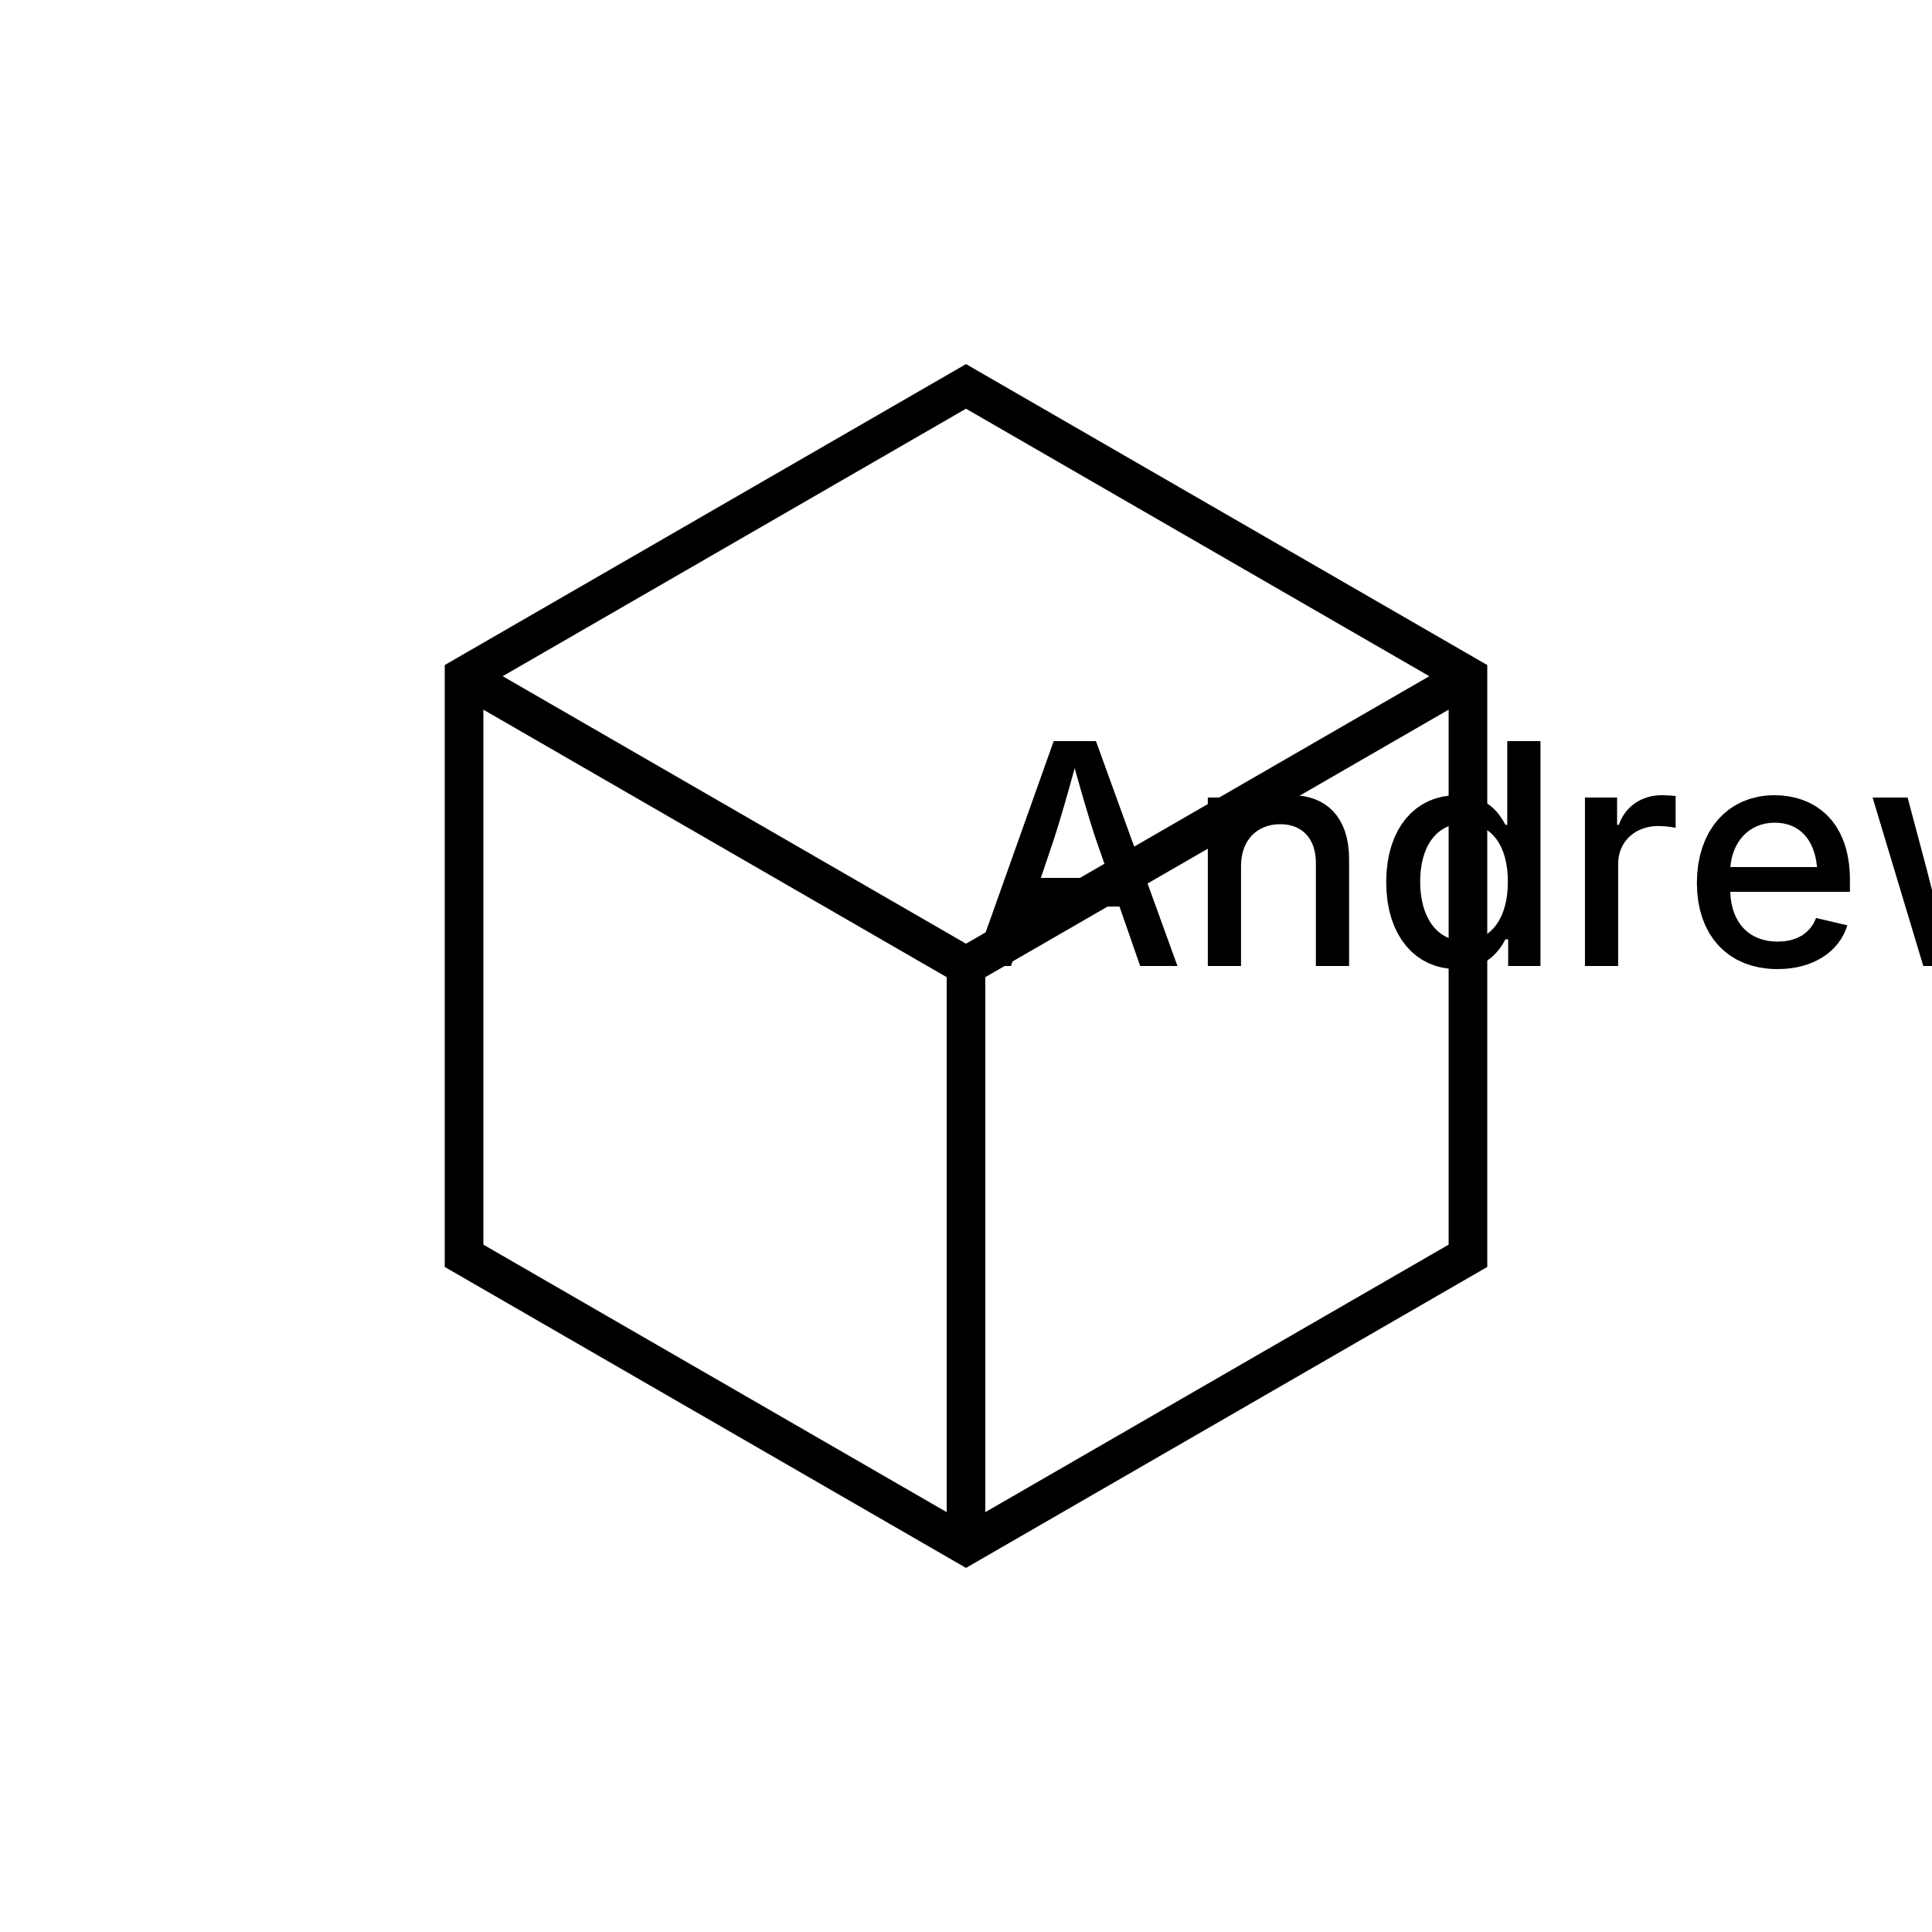 <?xml version="1.0" encoding="UTF-8"?>
<!DOCTYPE svg>
<svg data-animation-duration="2s" preserveAspectRatio="xMidYMid meet" version="1.1" viewBox="-50 -50 100 100" xmlns:xlink="http://www.w3.org/1999/xlink" xmlns="http://www.w3.org/2000/svg"><style>/* <![CDATA[ */ @keyframes svg-10-b-line-group-anim{0%{transform:translate(0,-60%)}to{transform:translate(0,-56%)}}.svg-10-b-polyline{fill:none}.svg-10-b-line,.svg-10-b-polyline{stroke:#000;stroke-width:2}.svg-10-b-outer-line-group{animation:svg-10-b-line-group-anim 2s linear infinite}.svg-10-b-base-poly{stroke:#000;stroke-width:2;fill:none} /* ]]> */</style><defs><clipPath id="svg-10-b-upper-clip-path"><polygon class="svg-10-b-polygon" points="0,-30 25.981,-15 0,0 -25.981,-15"/></clipPath><g class="svg-10-b-g" id="svg-10-b-line-group" transform="skewY(30)"><line class="svg-10-b-line" x1="-50" x2="50" y1="0" y2="0"/><line class="svg-10-b-line" x1="-50" x2="50" y1="4" y2="4"/><line class="svg-10-b-line" x1="-50" x2="50" y1="8" y2="8"/><line class="svg-10-b-line" x1="-50" x2="50" y1="12" y2="12"/><line class="svg-10-b-line" x1="-50" x2="50" y1="16" y2="16"/><line class="svg-10-b-line" x1="-50" x2="50" y1="20" y2="20"/><line class="svg-10-b-line" x1="-50" x2="50" y1="24" y2="24"/><line class="svg-10-b-line" x1="-50" x2="50" y1="28" y2="28"/><line class="svg-10-b-line" x1="-50" x2="50" y1="32" y2="32"/><line class="svg-10-b-line" x1="-50" x2="50" y1="36" y2="36"/><line class="svg-10-b-line" x1="-50" x2="50" y1="40" y2="40"/><line class="svg-10-b-line" x1="-50" x2="50" y1="44" y2="44"/><line class="svg-10-b-line" x1="-50" x2="50" y1="48" y2="48"/><line class="svg-10-b-line" x1="-50" x2="50" y1="52" y2="52"/><line class="svg-10-b-line" x1="-50" x2="50" y1="56" y2="56"/><line class="svg-10-b-line" x1="-50" x2="50" y1="60" y2="60"/></g><g class="svg-10-b-g" clip-path="url(#svg-10-b-upper-clip-path)" id="svg-10-b-moving-line-group"><g class="svg-10-b-g svg-10-b-outer-line-group"><use class="svg-10-b-use" href="#svg-10-b-line-group"/></g></g></defs><use class="svg-10-b-use" href="#svg-10-b-moving-line-group" transform="rotate(0, 0, 0)"/><use class="svg-10-b-use" href="#svg-10-b-moving-line-group" transform="rotate(120, 0, 0)"/><use class="svg-10-b-use" href="#svg-10-b-moving-line-group" transform="rotate(240, 0, 0)"/><polygon class="svg-10-b-polygon svg-10-b-base-poly" points="0,-30 25.981,-15 25.981,15 3.673940610695063e-15,30 -25.981,15 -25.981,-15"/><line class="svg-10-b-line" x1="0" x2="3.673940610695063e-15" y1="0" y2="30"/><polyline class="svg-10-b-polyline" points="25.981,-15 0,0 -25.981,-15"/><title>ANIMATION 10 - VARIATION B</title><desc><p>Created by <a href="http://andrew.wang-hoyer.com" target="_blank" rel="noopener">Andrew Wang-Hoyer</a>.</p></desc></svg>
